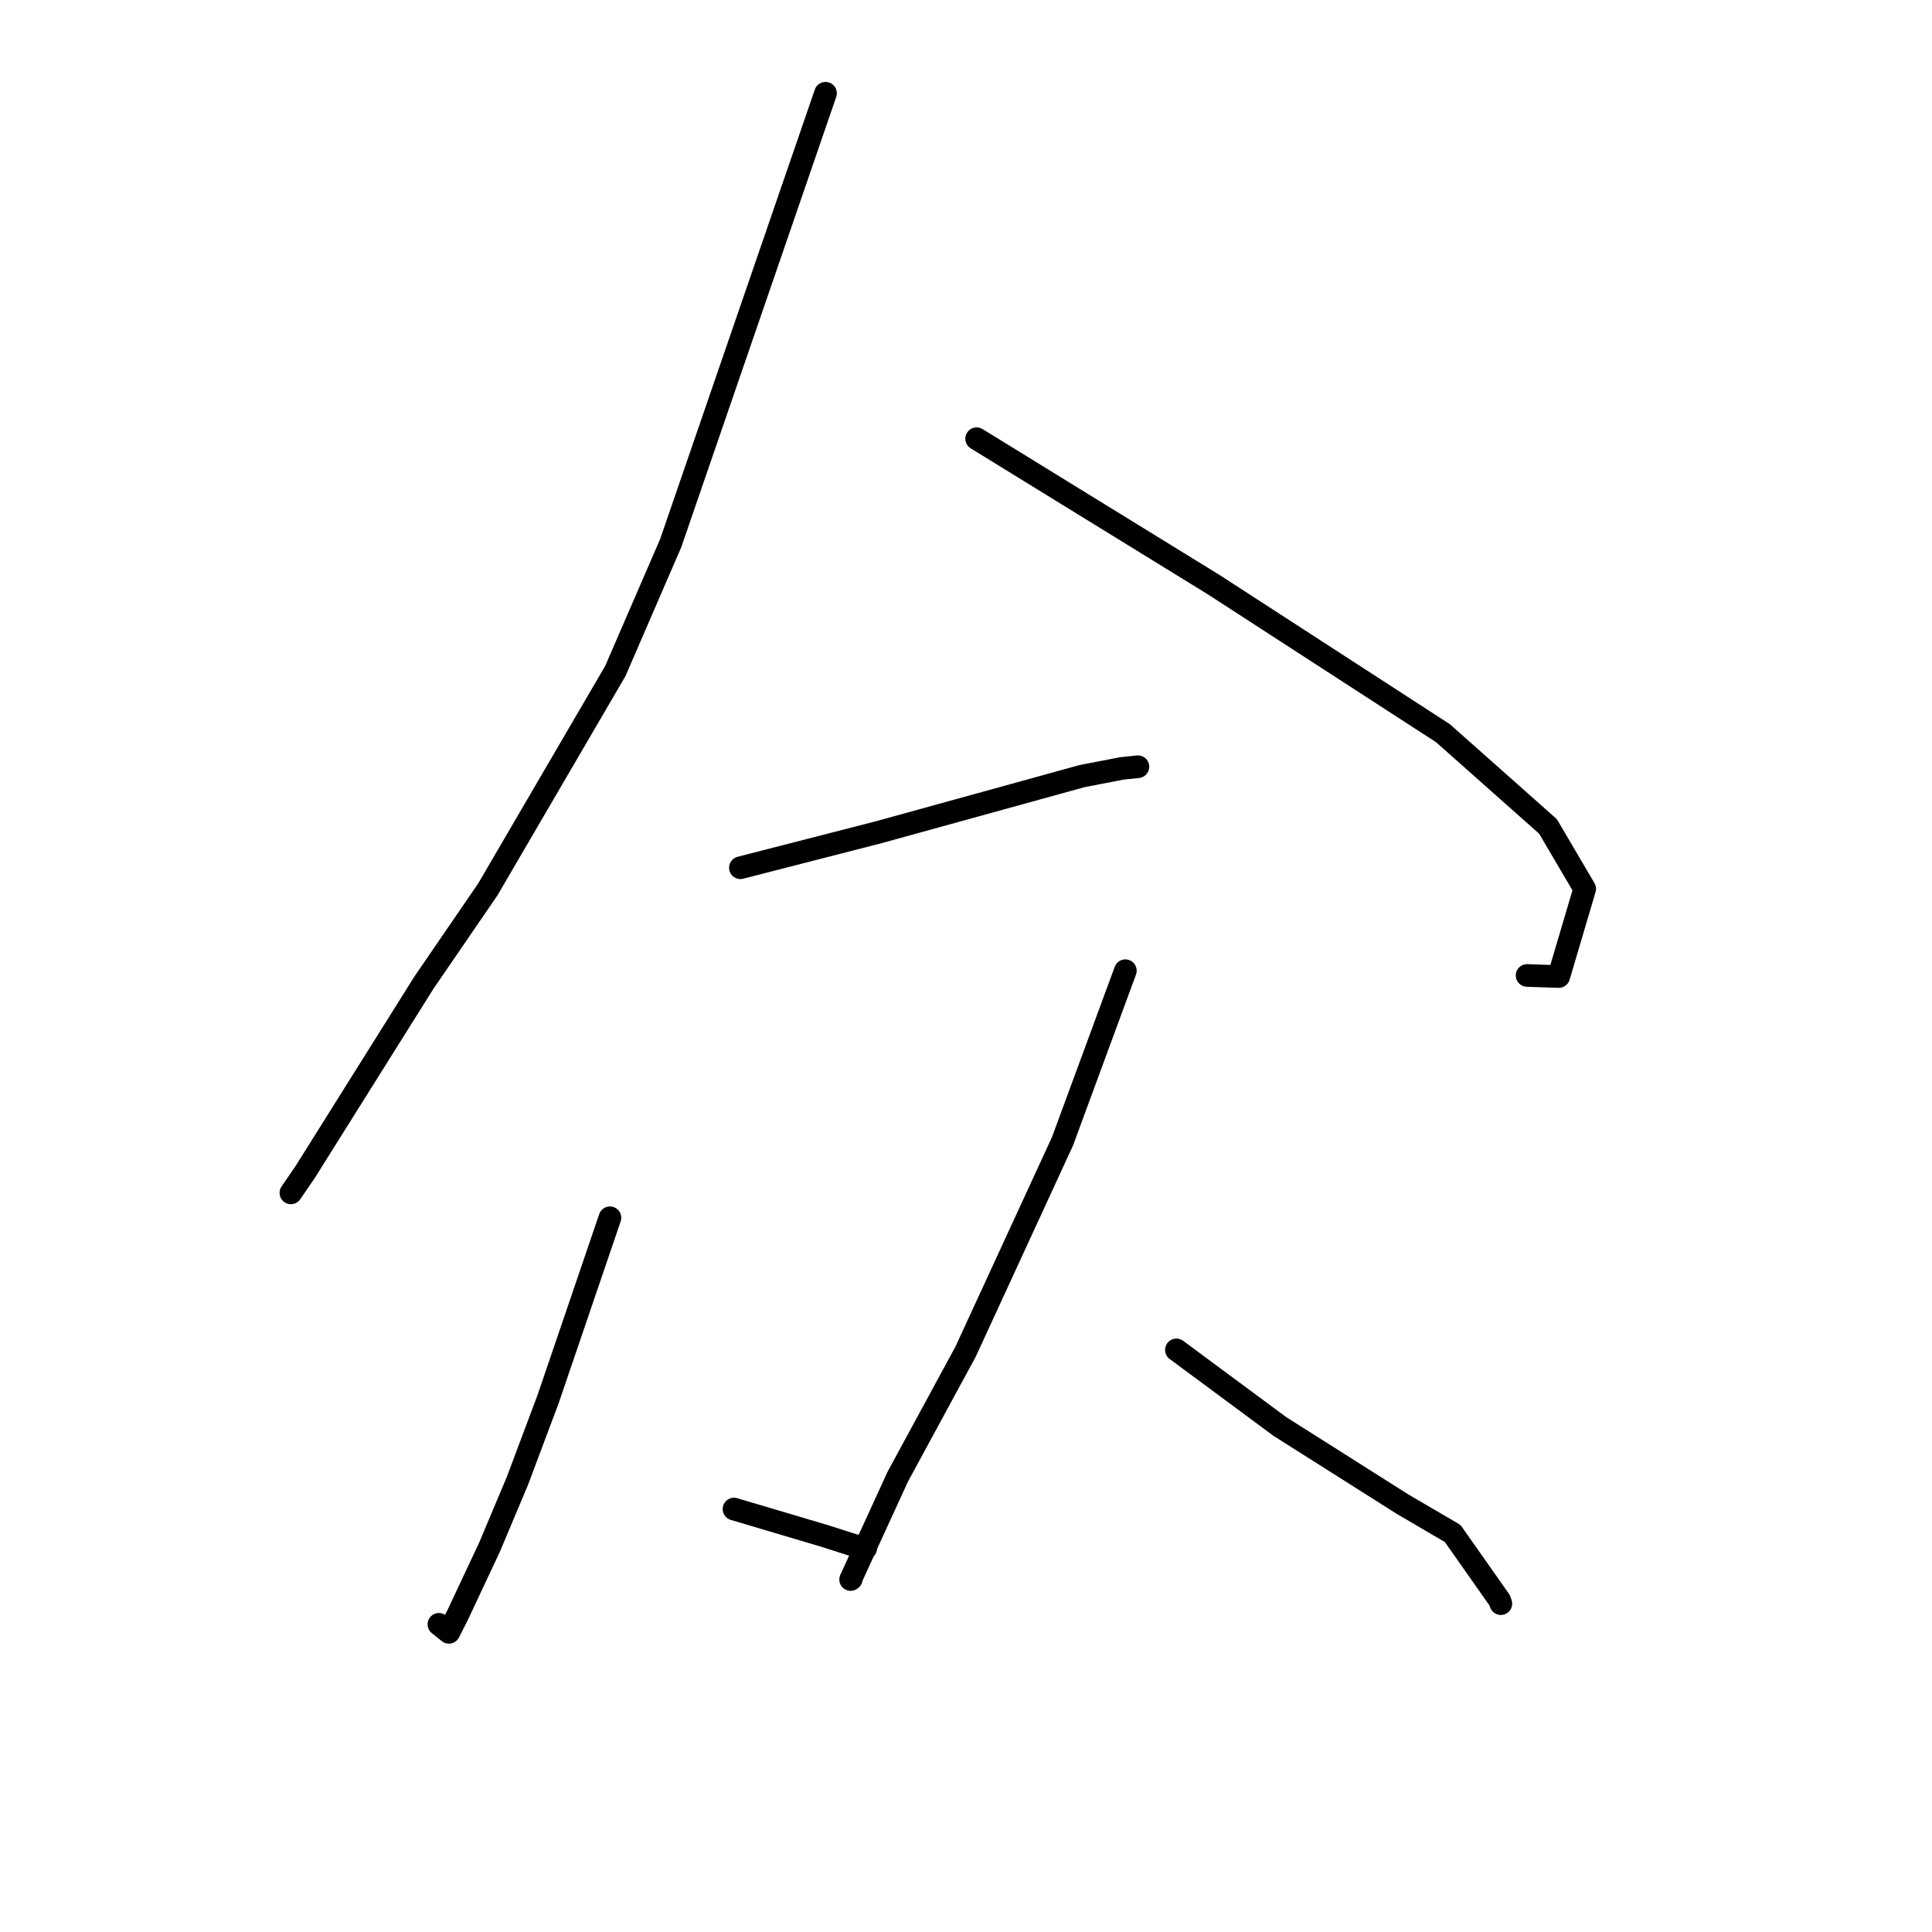 <?xml version="1.0" standalone="no"?>
    <svg width="256" height="256" xmlns="http://www.w3.org/2000/svg" version="1.1">
    <polyline stroke="black" stroke-width="3" stroke-linecap="round" fill="transparent" stroke-linejoin="round" points="109.385 12.358 99.129 42.16 88.874 71.962 81.533 88.916 64.642 117.846 56.179 130.196 40.451 155.277 38.719 157.809 38.546 158.063 " />
        <polyline stroke="black" stroke-width="3" stroke-linecap="round" fill="transparent" stroke-linejoin="round" points="129.41 58.131 145.123 67.805 160.836 77.479 191.196 97.15 205.12 109.507 209.981 117.775 206.542 129.396 202.348 129.253 " />
        <polyline stroke="black" stroke-width="3" stroke-linecap="round" fill="transparent" stroke-linejoin="round" points="98.107 114.981 107.215 112.642 116.323 110.304 126.773 107.421 143.379 102.838 148.678 101.815 150.749 101.601 150.781 101.597 " />
        <polyline stroke="black" stroke-width="3" stroke-linecap="round" fill="transparent" stroke-linejoin="round" points="80.819 161.361 76.72 173.383 72.621 185.406 68.554 196.238 64.865 205.008 60.613 214.061 59.483 216.291 58.29 215.337 58.16 215.233 " />
        <polyline stroke="black" stroke-width="3" stroke-linecap="round" fill="transparent" stroke-linejoin="round" points="97.259 199.958 103.201 201.721 109.142 203.483 113.063 204.734 114.072 204.956 114.72 205.132 " />
        <polyline stroke="black" stroke-width="3" stroke-linecap="round" fill="transparent" stroke-linejoin="round" points="149.115 128.624 144.954 139.917 140.794 151.211 127.949 179.097 118.954 195.677 112.713 209.296 112.806 209.221 " />
        <polyline stroke="black" stroke-width="3" stroke-linecap="round" fill="transparent" stroke-linejoin="round" points="155.88 178.869 162.729 183.939 169.578 189.01 185.863 199.319 192.485 203.193 198.693 212.017 198.871 212.49 " />
        </svg>